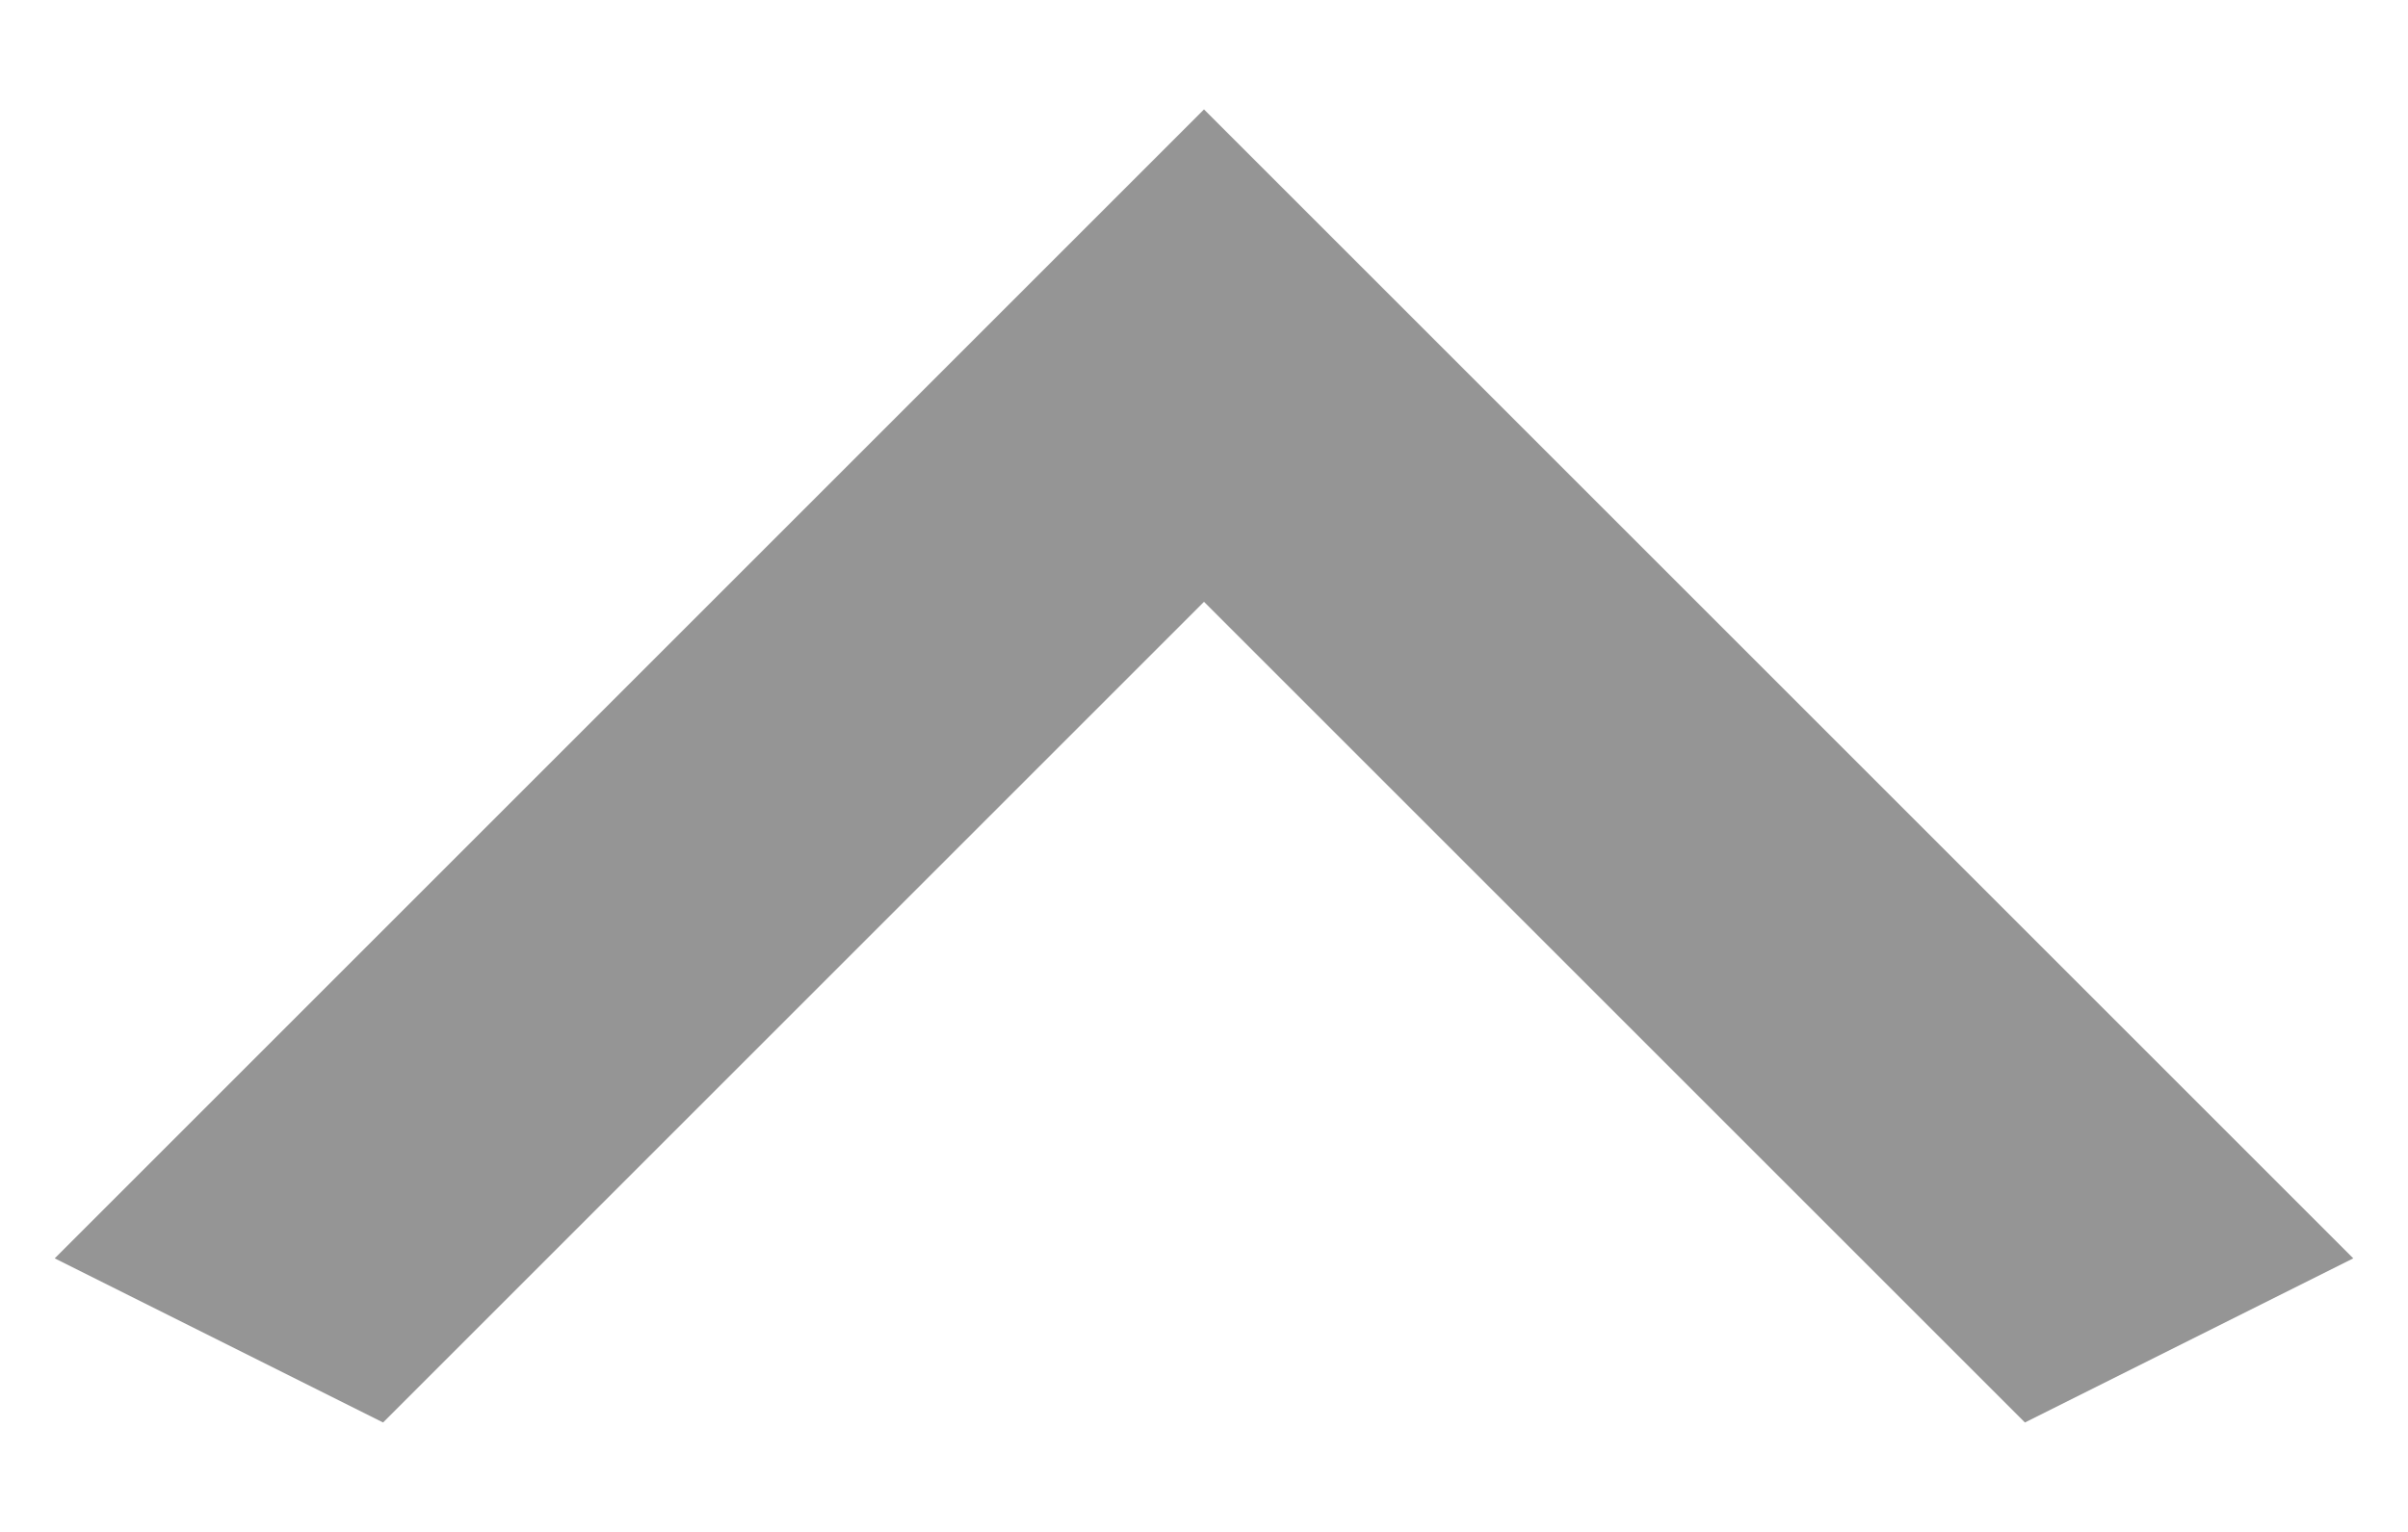 <svg width="11" height="7" xmlns="http://www.w3.org/2000/svg">

 <g>
  <title>background</title>
  <rect fill="none" id="canvas_background" height="402" width="582" y="-1" x="-1"/>
 </g>
 <g>
  <title>Layer 1</title>
  <path transform="rotate(-180 5.5,3.5) " id="svg_1" fill="#959595" d="m1.75,0.5l3.75,3.75l3.75,-3.75l1.5,0.75l-5.25,5.25l-5.25,-5.25l1.5,-0.75z"/>
 </g>
</svg>